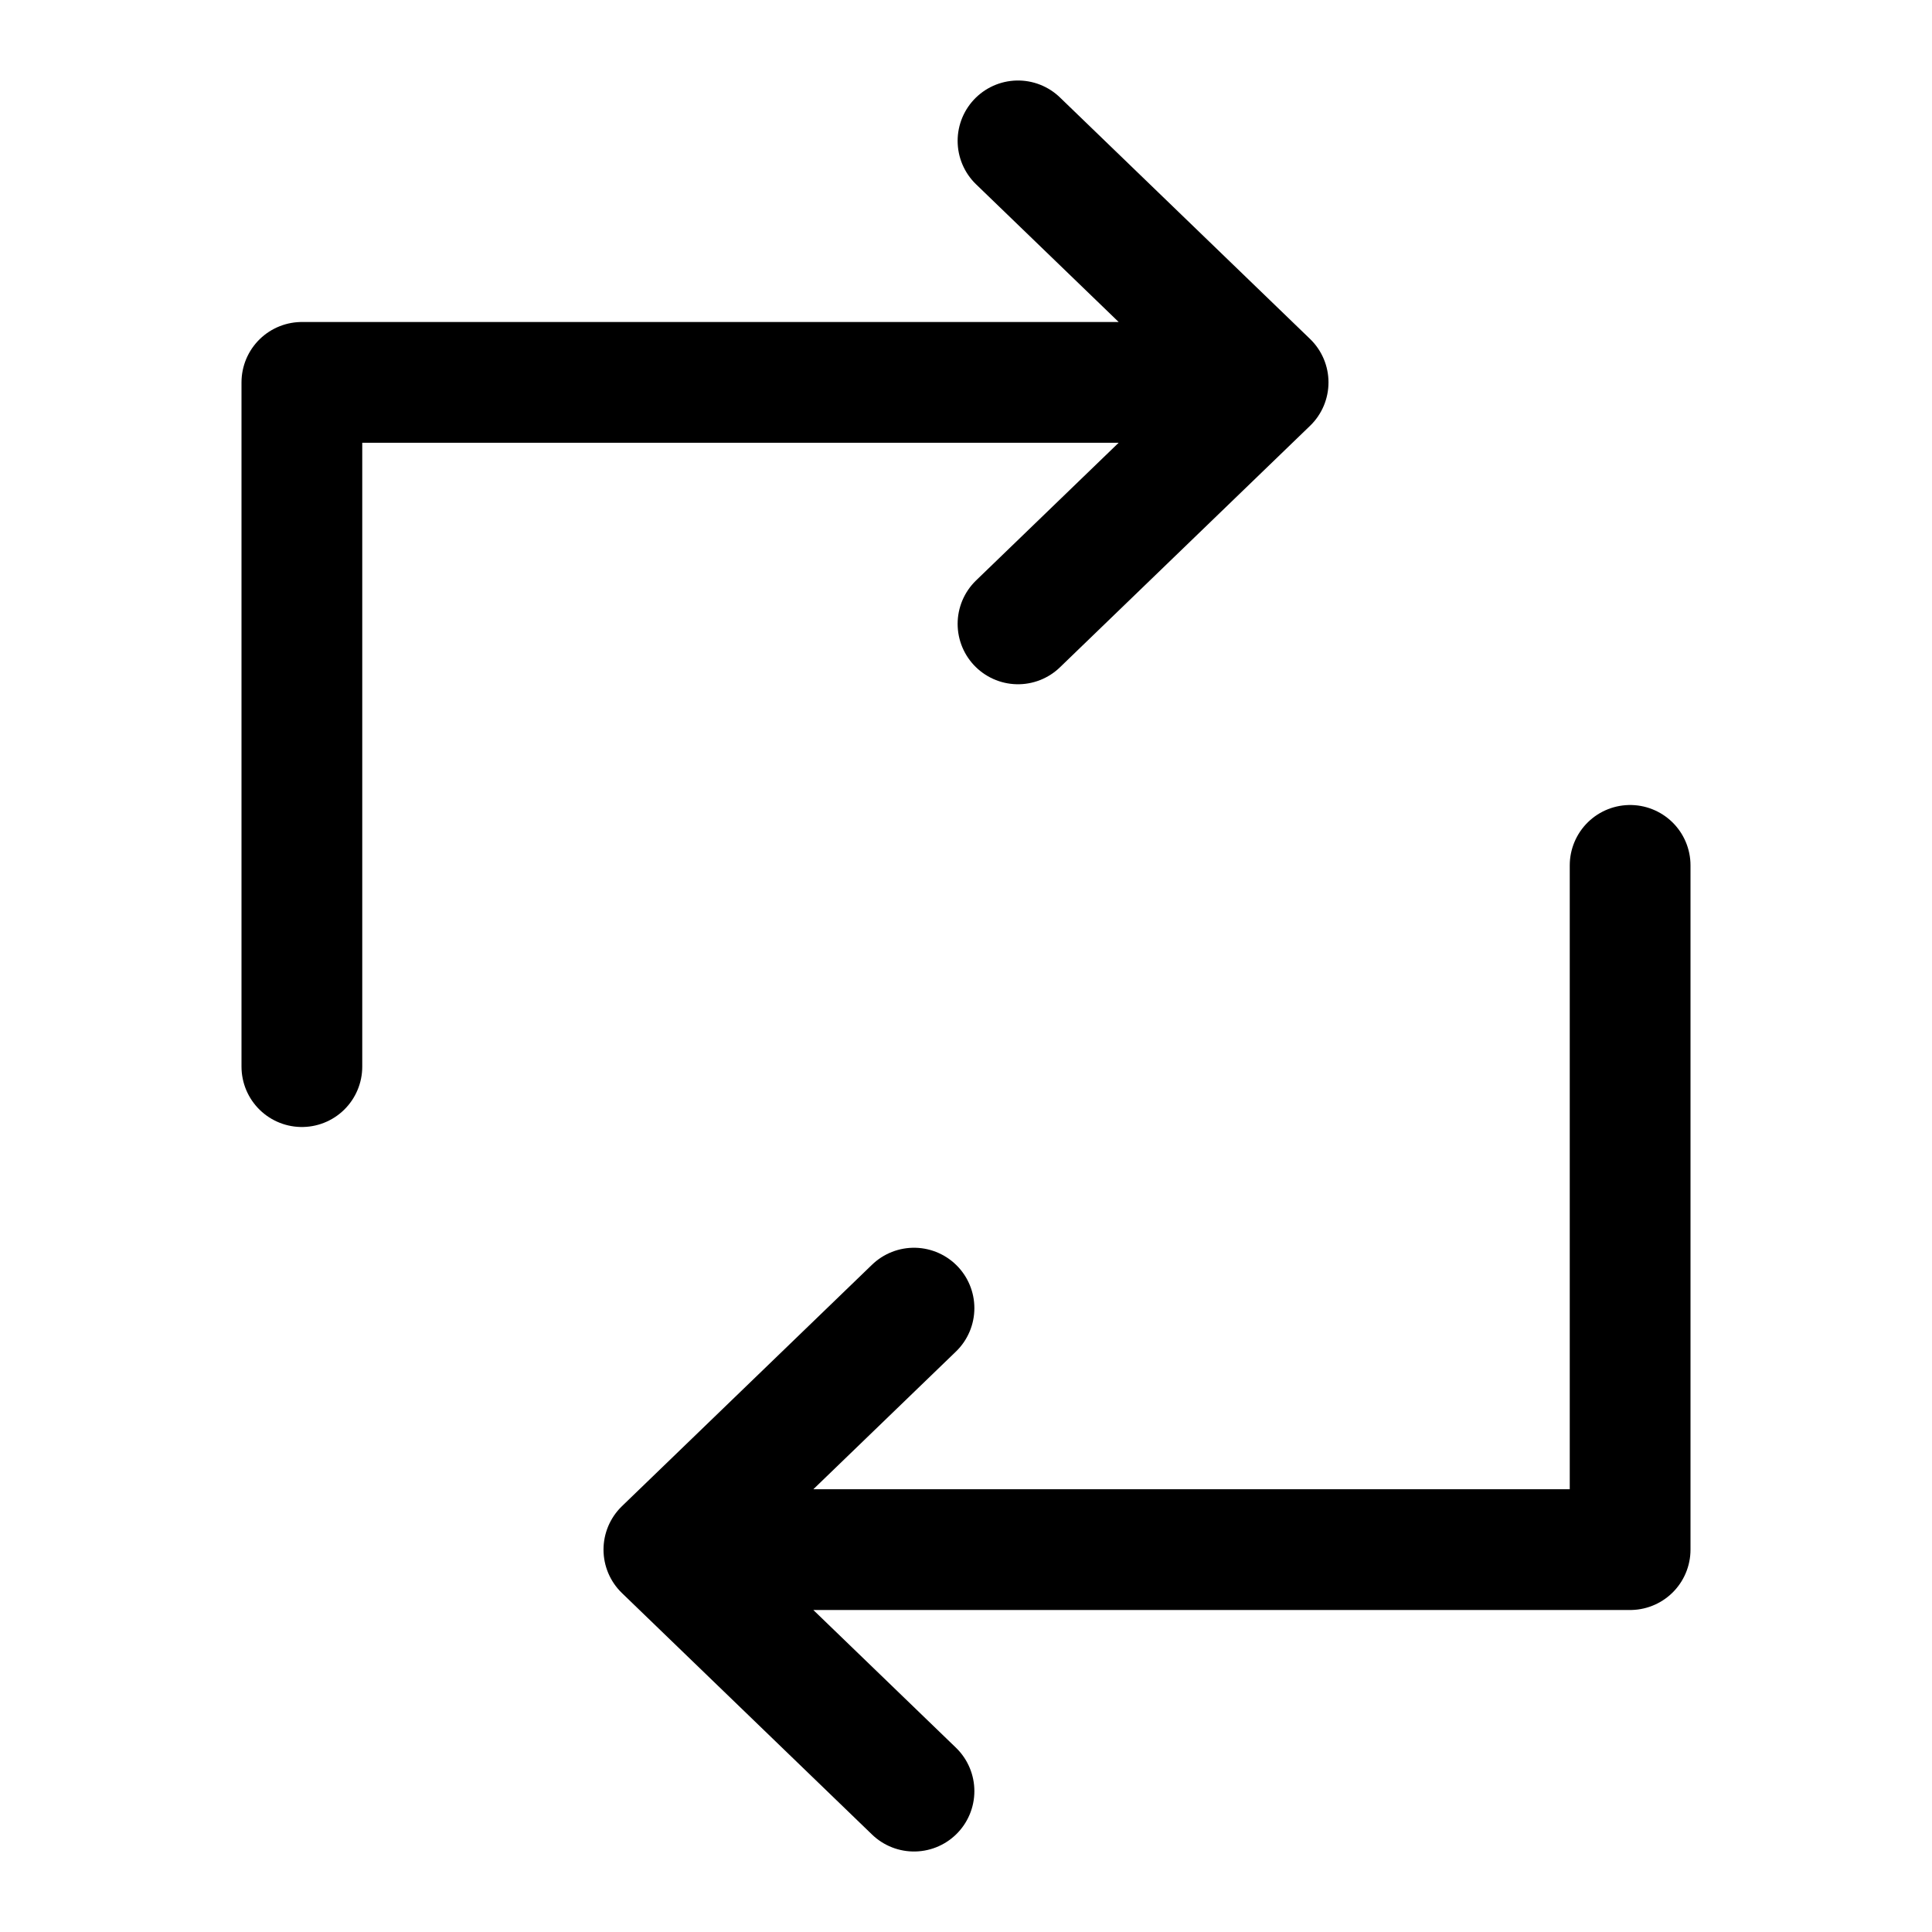 <svg width="24" height="24" viewBox="0 0 24 24" fill="none" xmlns="http://www.w3.org/2000/svg">
<path d="M3.75 13.25V4.75H15.107M12.646 1.75L15.753 4.75L12.646 7.75M20.25 10.75V19.25H8.893M11.354 22.25L8.247 19.25L11.354 16.25" stroke="currentColor" stroke-width="1.5" stroke-linecap="round" stroke-linejoin="round"/>
</svg>
